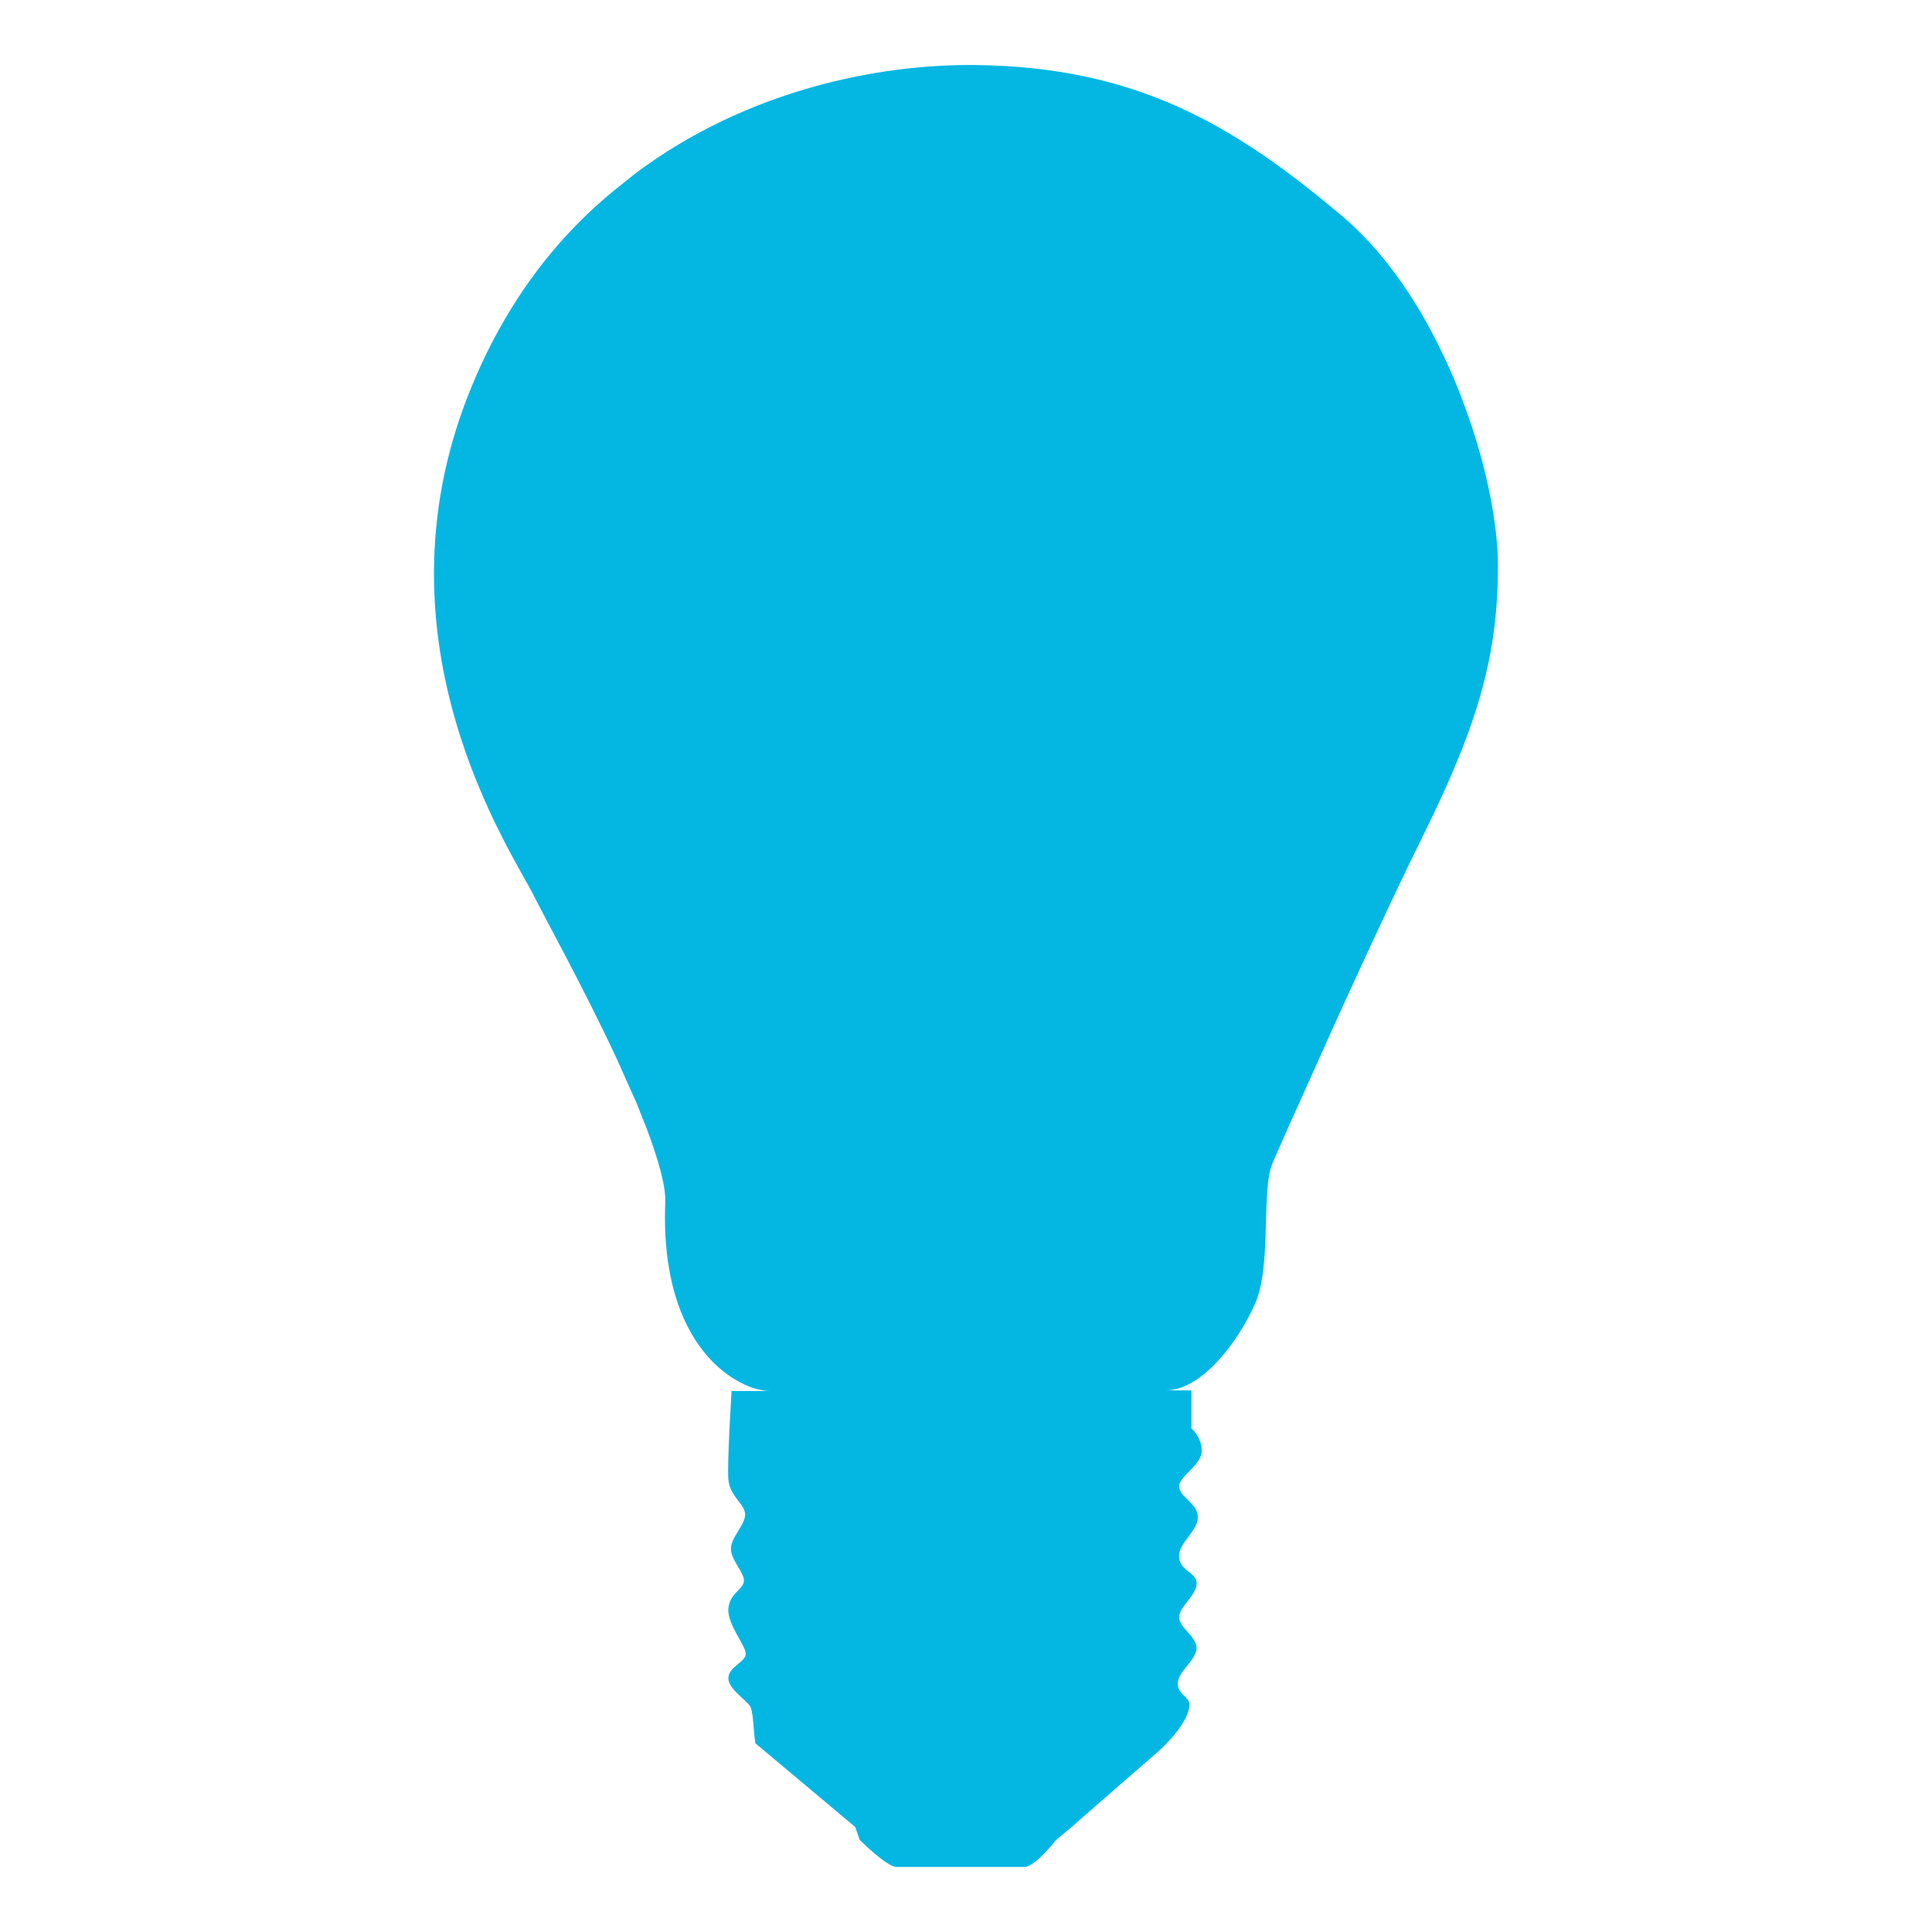<?xml version="1.0" encoding="utf-8"?>
<!-- Generator: Adobe Illustrator 20.1.0, SVG Export Plug-In . SVG Version: 6.00 Build 0)  -->
<svg version="1.1" id="Calque_1" xmlns="http://www.w3.org/2000/svg" xmlns:xlink="http://www.w3.org/1999/xlink" x="0px" y="0px"
	 viewBox="0 0 300 300" style="enable-background:new 0 0 300 300;" xml:space="preserve">
<style type="text/css">
	.st0{fill:#04B7E3;}
</style>
<path class="st0" d="M227.7,63.8l-1-2.7c-4.1-10.4-10.2-20.8-18.6-27.8c-16.5-13.9-31.7-22.9-56.5-23.2c-15.4-0.2-35.8,4-52.9,16.8
	l-2.5,2C86.6,36.5,78.4,47,72.8,61.1c-15.4,38.8,6.6,71,10.1,78c1.9,3.8,8,14.8,13,25.6l2.5,5.6c0.4,0.8,0.7,1.6,1,2.4l1,2.5
	c1.8,4.8,3,8.9,2.9,11.5c-0.9,22.9,11.5,29.3,16.3,29.3h-6c0,0-0.7,11-0.5,13.7c0.2,2.7,2.6,3.8,2.6,5.5c0,1.6-2.2,3.5-2.2,5.3
	c0,1.8,2.2,3.8,2,5.1c-0.2,1.3-2.2,1.8-2.4,4.2c-0.2,2.4,2.7,5.7,2.7,7c0,1.3-2.7,2-2.7,3.8c0,1.8,3.1,3.5,3.5,4.6
	c0.4,1.1,0.4,3.8,0.7,5.5l15.5,13l0.7,2c0,0,4.2,4.2,5.7,4.2c1.5,0,18.3,0,19.9,0c1.6,0,4.9-4.2,4.9-4.2l2.4-2
	c0,0,7.5-6.6,12.4-10.8c4.9-4.2,5.9-7,5.9-8.2c0-1.3-2-1.6-1.8-3.5c0.2-1.8,2.9-3.5,2.9-5.3c0-1.8-2.7-3.1-2.7-4.8
	c0-1.6,2.6-3.3,2.7-5.1c0.2-1.8-2.6-2-2.7-4.2c-0.2-2.2,2.9-4,2.9-6.2c0-2.2-2.9-3.1-2.9-4.8c0-1.6,3.5-3.3,3.5-5.5
	c0-2.2-1.6-3.5-1.6-3.5v-5.9h-4c5.7,0,11.4-7.8,13.9-13.5c2.6-5.9,0.9-17.6,2.7-21.8c0.4-0.9,1.3-3,2.6-5.9l3.1-6.9
	c5-11.2,12.3-27.2,17.8-38.3c8.6-17.4,11.5-28,11.5-41.7C232.6,81.8,231,72.9,227.7,63.8z"/>
</svg>
